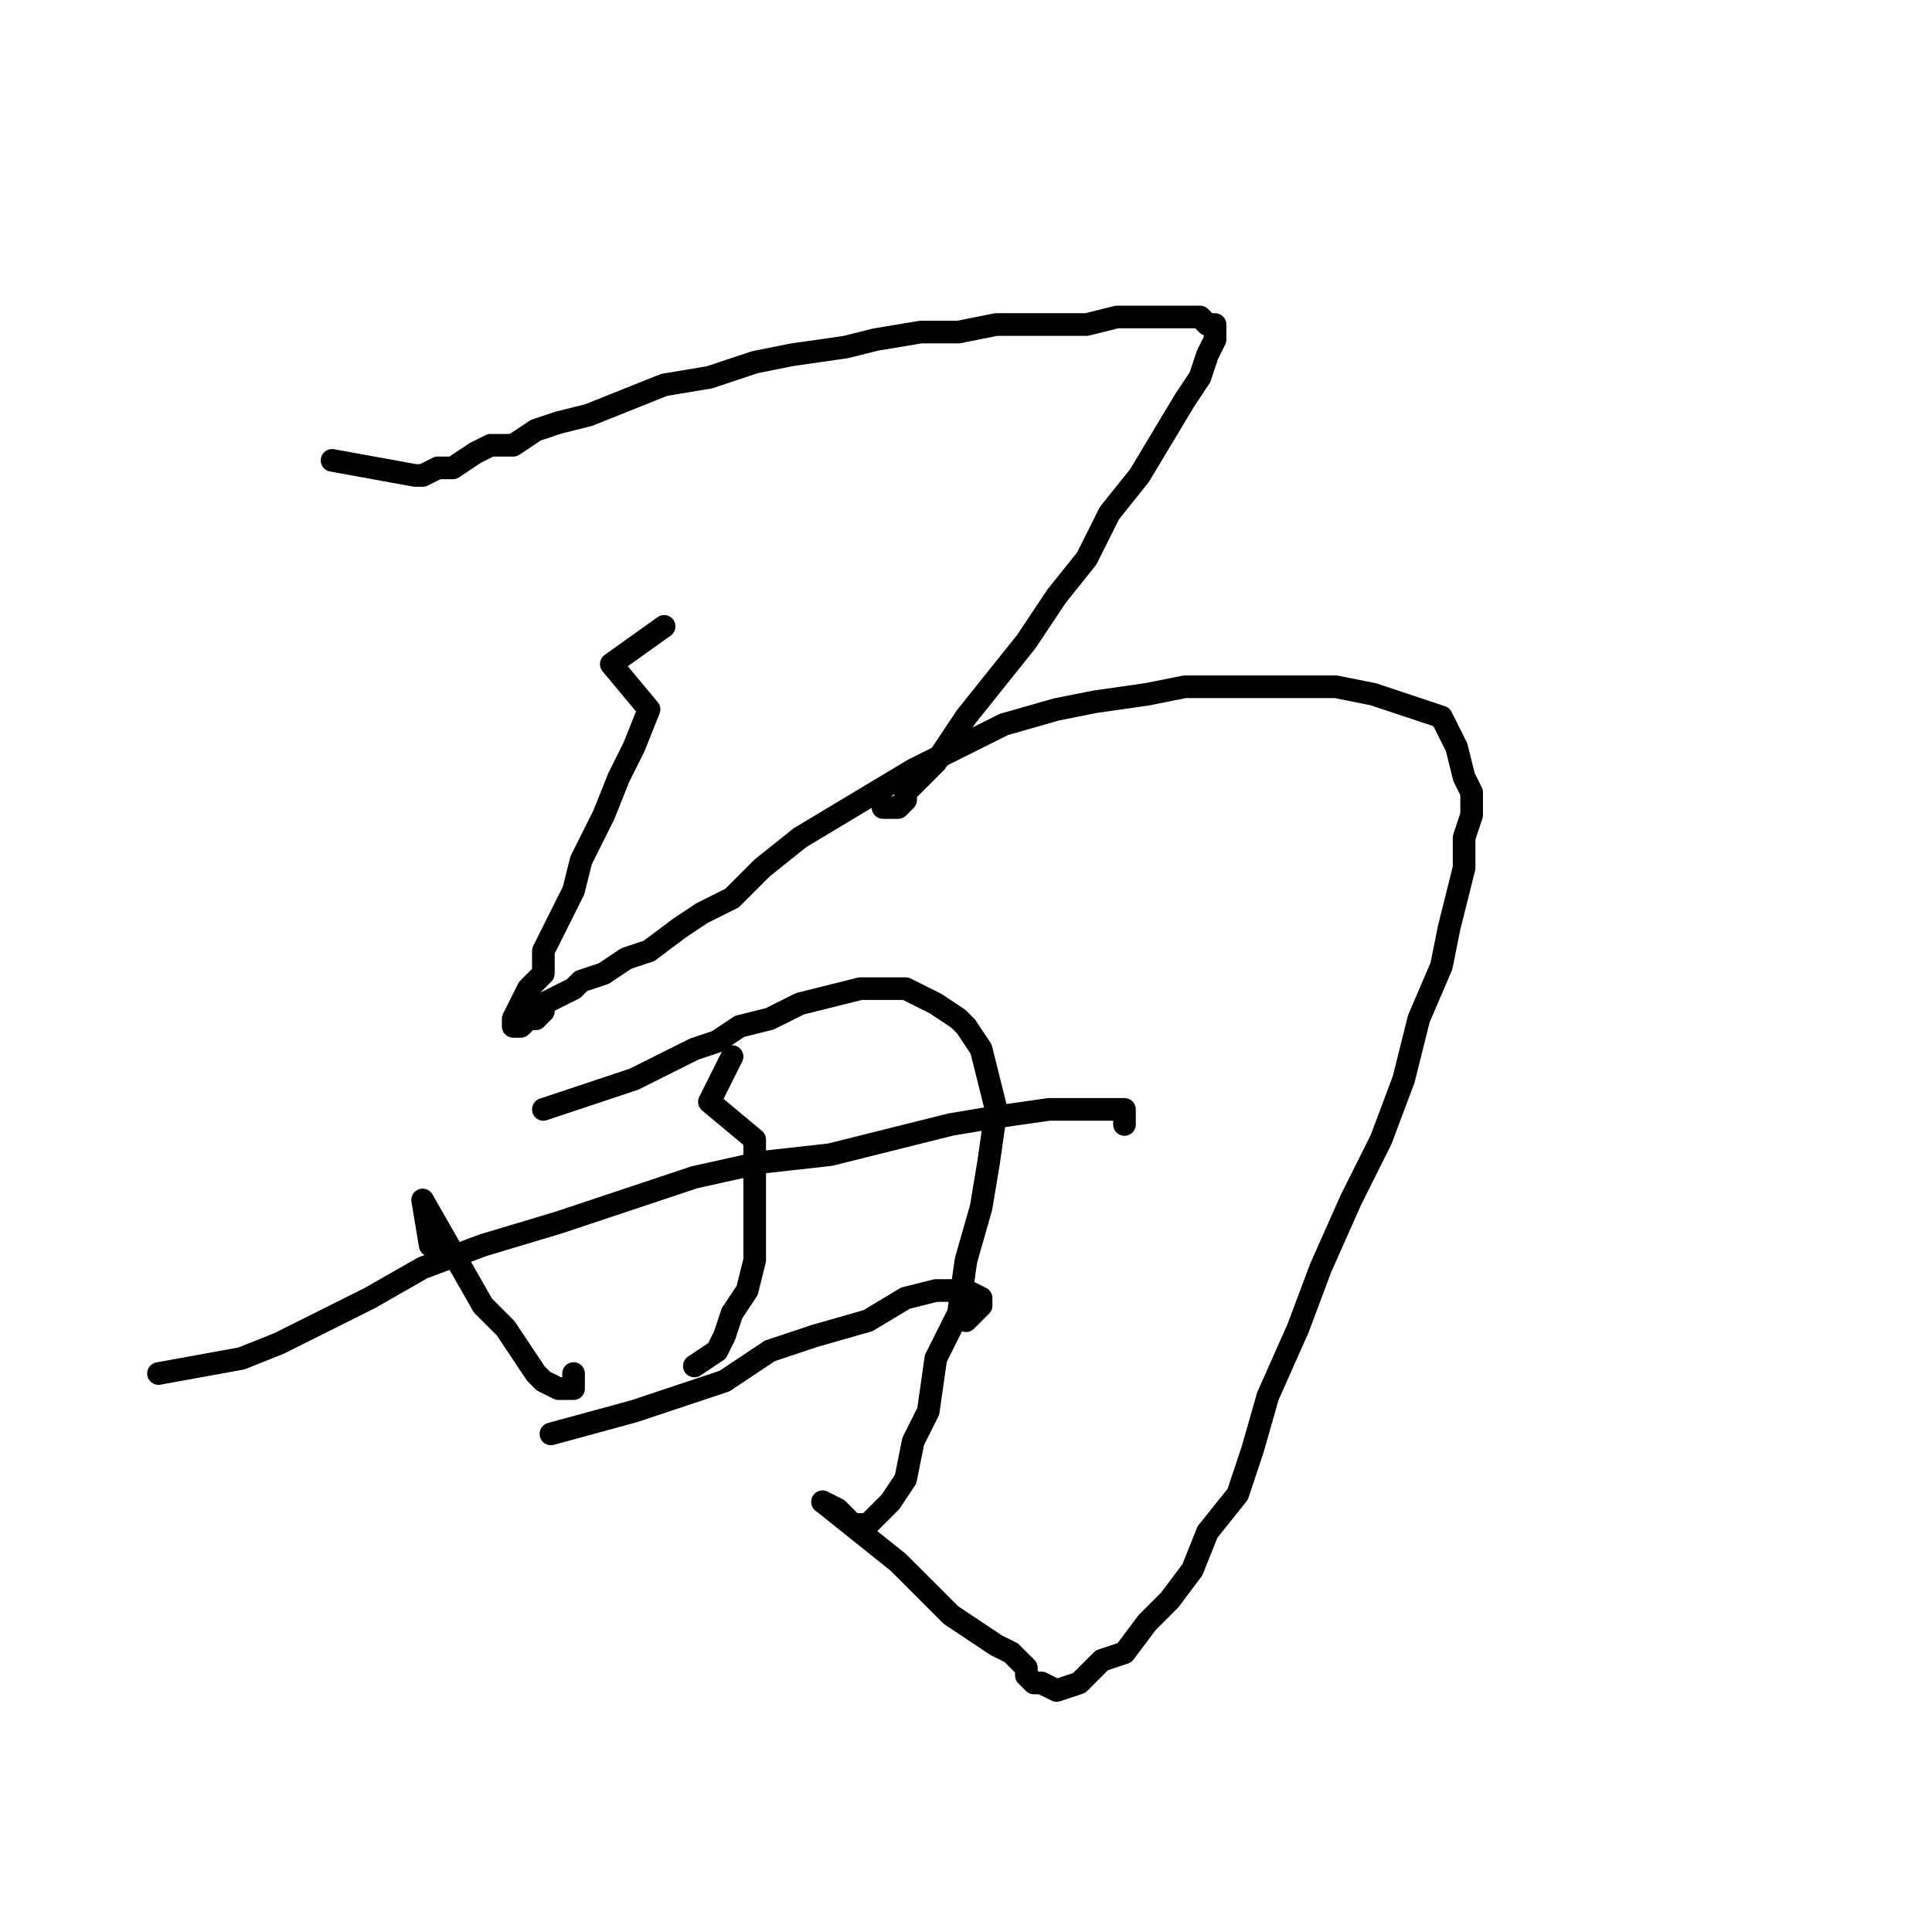 <?xml version="1.0" standalone="no"?>
    <svg width="256" height="256" xmlns="http://www.w3.org/2000/svg" version="1.1">
    <polyline stroke="black" stroke-width="3" stroke-linecap="round" fill="transparent" stroke-linejoin="round" points="44 61 55 63 56 63 58 62 60 62 63 60 65 59 68 59 71 57 74 56 78 55 83 53 88 51 94 50 100 48 105 47 112 46 116 45 122 44 127 44 132 43 136 43 141 43 144 43 148 42 151 42 154 42 156 42 159 42 160 43 161 43 161 45 160 47 159 50 157 53 154 58 151 63 147 68 144 74 140 79 136 85 132 90 128 95 126 98 124 101 122 103 120 105 120 106 119 107 118 107 117 107 117 107 " />
        <polyline stroke="black" stroke-width="3" stroke-linecap="round" fill="transparent" stroke-linejoin="round" points="88 83 81 88 86 94 84 99 82 103 80 108 77 114 76 118 74 122 72 126 72 129 70 131 69 133 68 135 68 135 68 136 69 136 70 135 71 135 72 134 72 133 74 132 76 131 77 130 80 129 83 127 86 126 90 123 93 121 97 119 101 115 106 111 111 108 116 105 121 102 127 99 133 96 140 94 145 93 152 92 157 91 163 91 168 91 172 91 177 91 182 92 185 93 188 94 191 95 192 97 193 99 194 103 195 105 195 108 194 111 194 115 193 119 192 123 191 128 188 135 186 143 183 151 179 159 175 168 172 176 168 185 166 192 164 198 160 203 158 208 155 212 152 215 149 219 146 220 144 222 143 223 140 224 140 224 138 223 137 223 136 222 136 221 134 219 132 218 129 216 126 214 123 211 119 207 114 203 109 199 109 199 " />
        <polyline stroke="black" stroke-width="3" stroke-linecap="round" fill="transparent" stroke-linejoin="round" points="57 165 56 159 64 173 67 176 69 179 71 182 72 183 74 184 75 184 76 184 76 183 76 182 76 182 " />
        <polyline stroke="black" stroke-width="3" stroke-linecap="round" fill="transparent" stroke-linejoin="round" points="72 147 84 143 88 141 92 139 95 138 98 136 102 135 106 133 110 132 114 131 117 131 120 131 122 132 124 133 127 135 128 136 130 139 131 143 132 147 131 154 130 160 128 167 127 174 124 180 123 187 121 191 120 196 118 199 116 201 115 202 113 202 111 200 109 199 109 199 " />
        <polyline stroke="black" stroke-width="3" stroke-linecap="round" fill="transparent" stroke-linejoin="round" points="97 140 94 146 100 151 100 155 100 159 100 163 100 167 99 171 97 174 96 177 95 179 92 181 92 181 " />
        <polyline stroke="black" stroke-width="3" stroke-linecap="round" fill="transparent" stroke-linejoin="round" points="21 182 32 180 37 178 43 175 49 172 56 168 64 165 74 162 83 159 92 156 101 154 110 153 118 151 126 149 132 148 139 147 143 147 146 147 148 147 149 147 149 148 149 149 149 149 " />
        <polyline stroke="black" stroke-width="3" stroke-linecap="round" fill="transparent" stroke-linejoin="round" points="73 190 84 187 90 185 96 183 102 179 108 177 115 175 120 172 124 171 127 171 128 171 130 172 130 173 128 175 128 175 " />
        </svg>